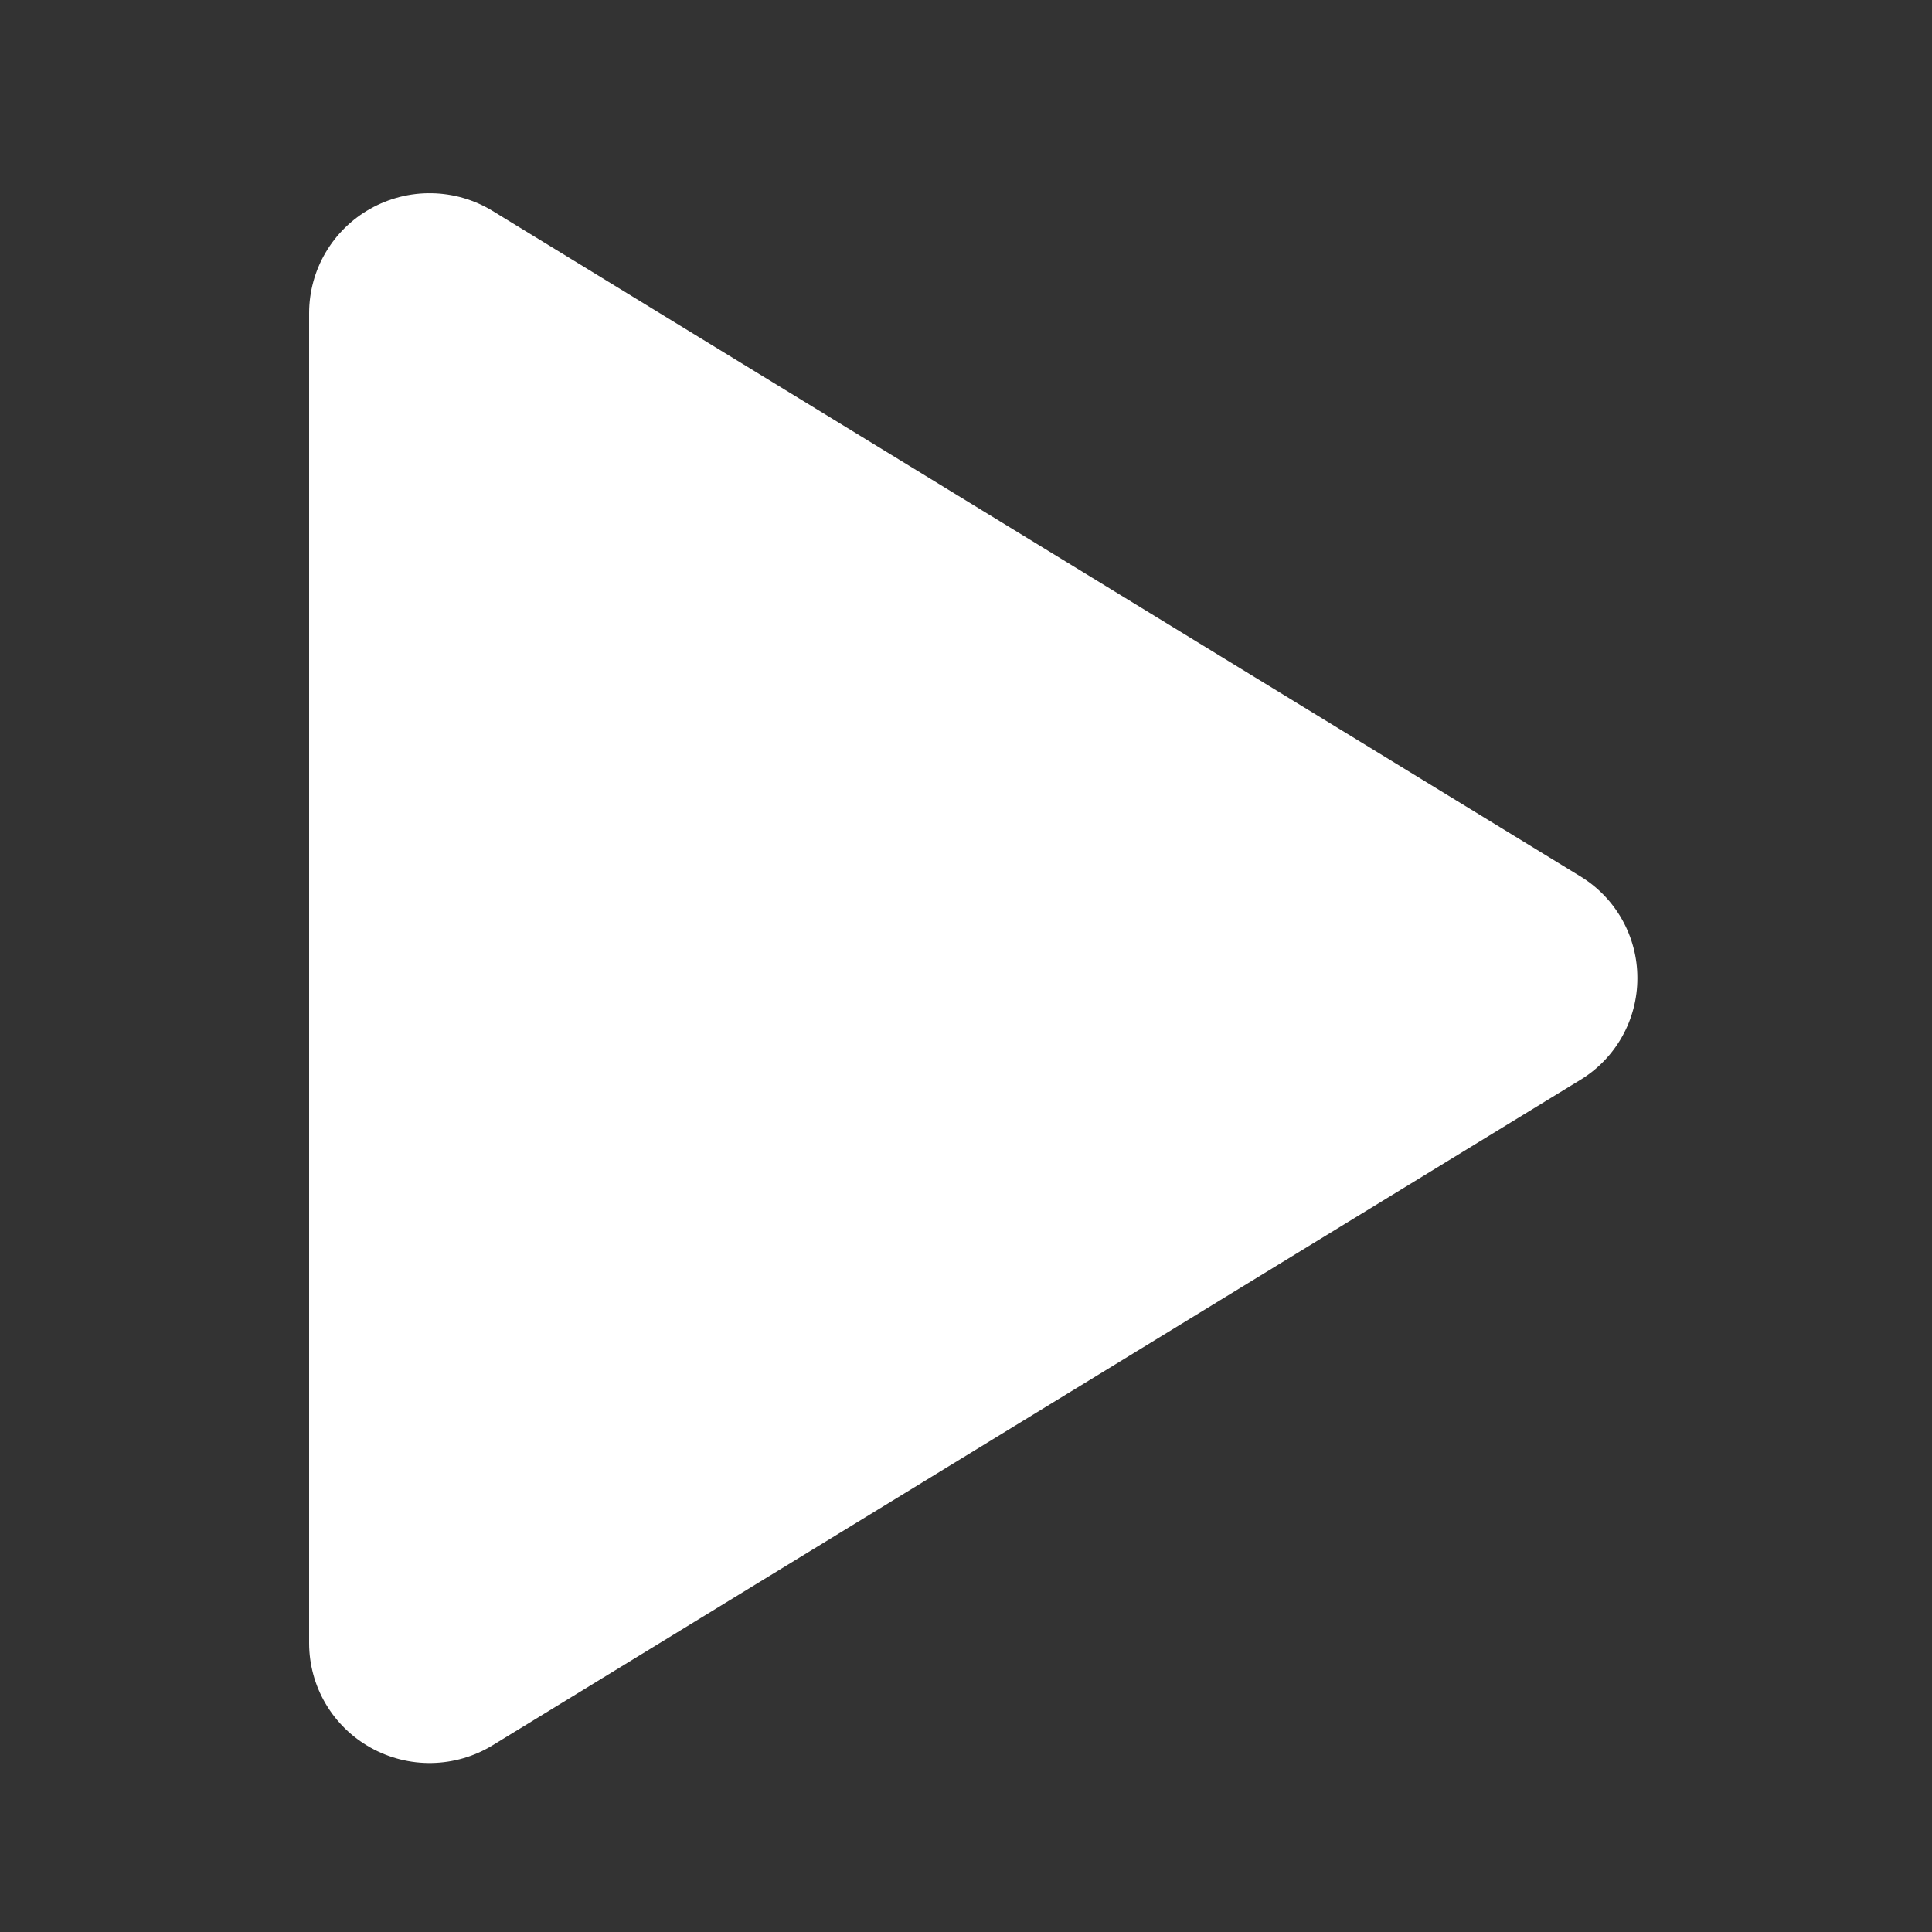 <svg width="50" height="50" viewBox="0 0 50 50" fill="none" xmlns="http://www.w3.org/2000/svg">
<rect x="0" y="0" width="50" height="50" fill="#333333" stroke="none"/>
<g id="ph:play-fill">
<path id="Vector" d="M42.375 25.314C42.376 25.844 42.24 26.366 41.98 26.828C41.72 27.291 41.345 27.678 40.891 27.952L12.75 45.167C12.276 45.458 11.732 45.616 11.176 45.626C10.62 45.637 10.071 45.498 9.586 45.226C9.106 44.957 8.706 44.566 8.427 44.091C8.148 43.617 8.001 43.077 8 42.526V8.101C8.001 7.55 8.148 7.01 8.427 6.536C8.706 6.061 9.106 5.67 9.586 5.401C10.071 5.129 10.62 4.99 11.176 5.001C11.732 5.011 12.276 5.169 12.75 5.46L40.891 22.675C41.345 22.949 41.72 23.336 41.98 23.799C42.24 24.261 42.376 24.783 42.375 25.314Z" fill="white"/>
</g>
</svg>

